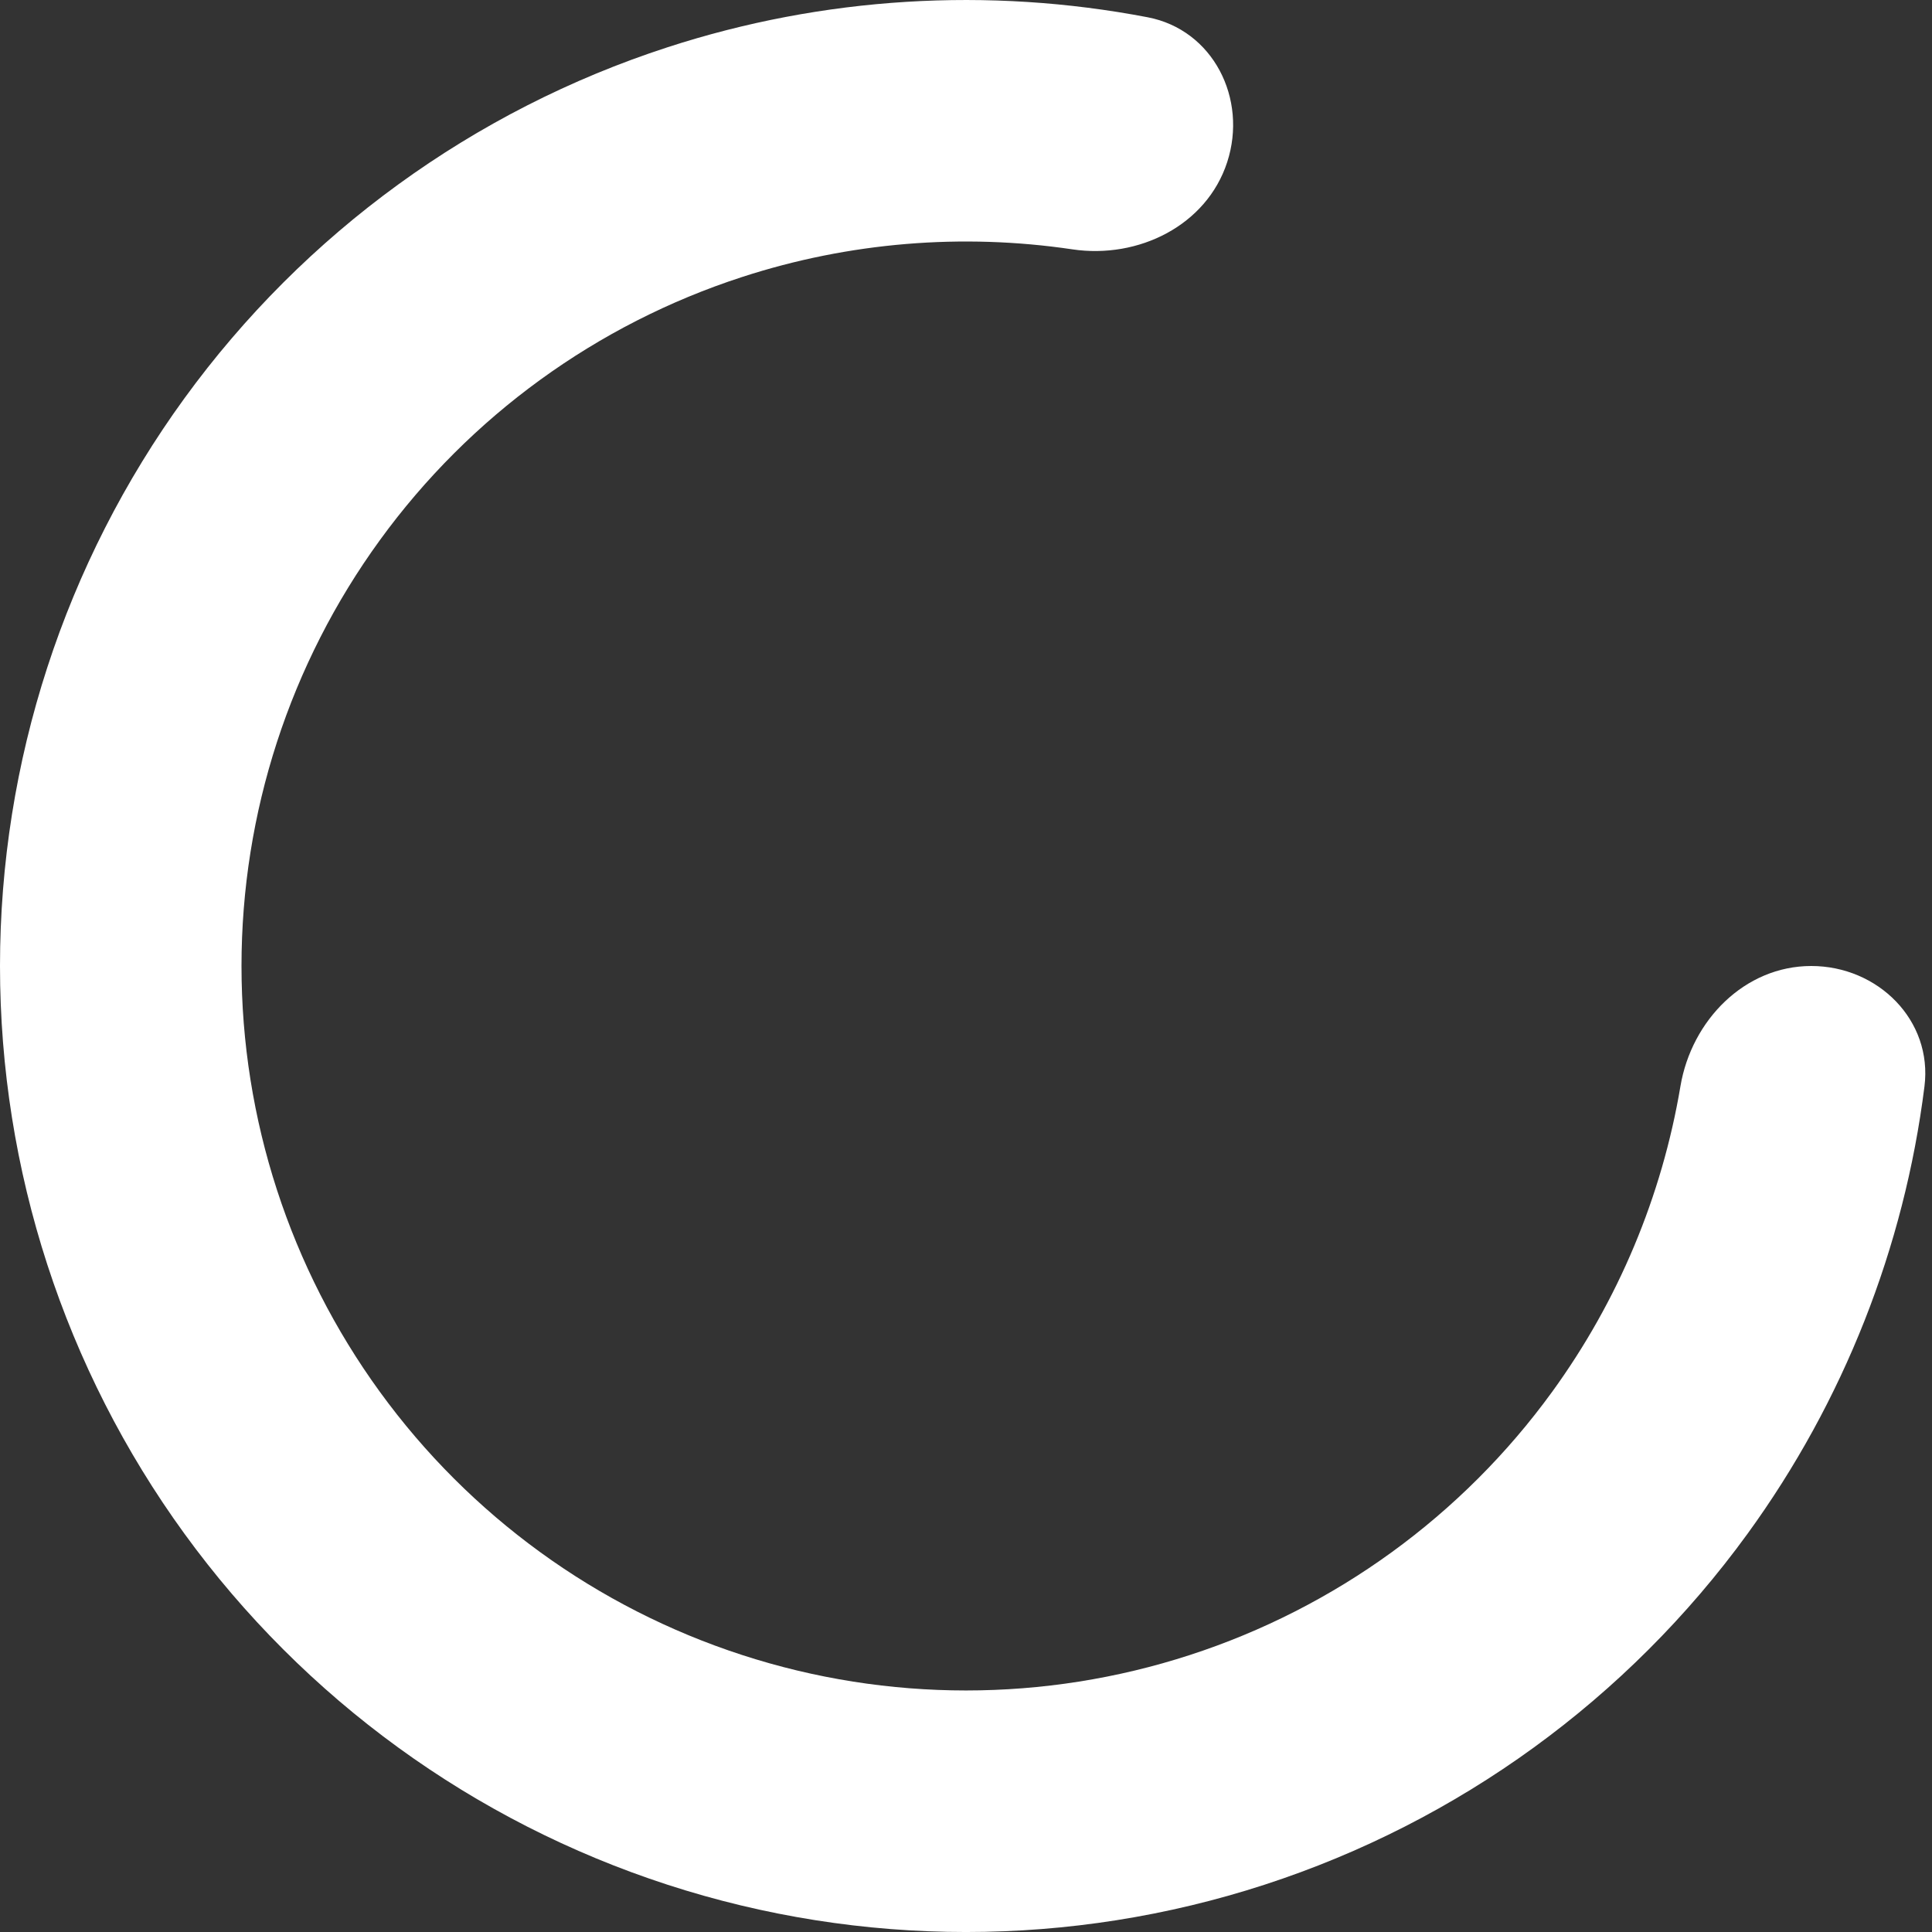 <svg width="30" height="30" viewBox="0 0 30 30" fill="none" xmlns="http://www.w3.org/2000/svg">
<rect x="0" y="0" width="30" height="30" fill="#333333" stroke="none"/>
<g clip-path="url(#clip0)">
<path d="M28.125 15C29.16 15 30.012 15.843 29.883 16.87C29.569 19.37 28.628 21.762 27.135 23.817C25.273 26.38 22.648 28.287 19.635 29.266C16.623 30.245 13.377 30.245 10.365 29.266C7.352 28.287 4.727 26.38 2.865 23.817C1.003 21.254 -2.76928e-07 18.168 0 15C2.76928e-07 11.832 1.003 8.746 2.865 6.183C4.727 3.621 7.352 1.713 10.365 0.734C12.78 -0.051 15.345 -0.206 17.82 0.268C18.837 0.462 19.376 1.533 19.056 2.517C18.736 3.502 17.677 4.024 16.653 3.872C14.941 3.618 13.185 3.761 11.524 4.301C9.264 5.035 7.295 6.465 5.899 8.387C4.502 10.309 3.75 12.624 3.75 15C3.75 17.376 4.502 19.691 5.899 21.613C7.295 23.535 9.264 24.965 11.524 25.699C13.783 26.433 16.217 26.433 18.476 25.699C20.736 24.965 22.705 23.535 24.101 21.613C25.128 20.199 25.807 18.573 26.094 16.866C26.266 15.845 27.09 15 28.125 15Z" fill="white"/>
</g>
<defs>
<clipPath id="clip0">
<rect width="30" height="30" fill="white"/>
</clipPath>
</defs>
</svg>
